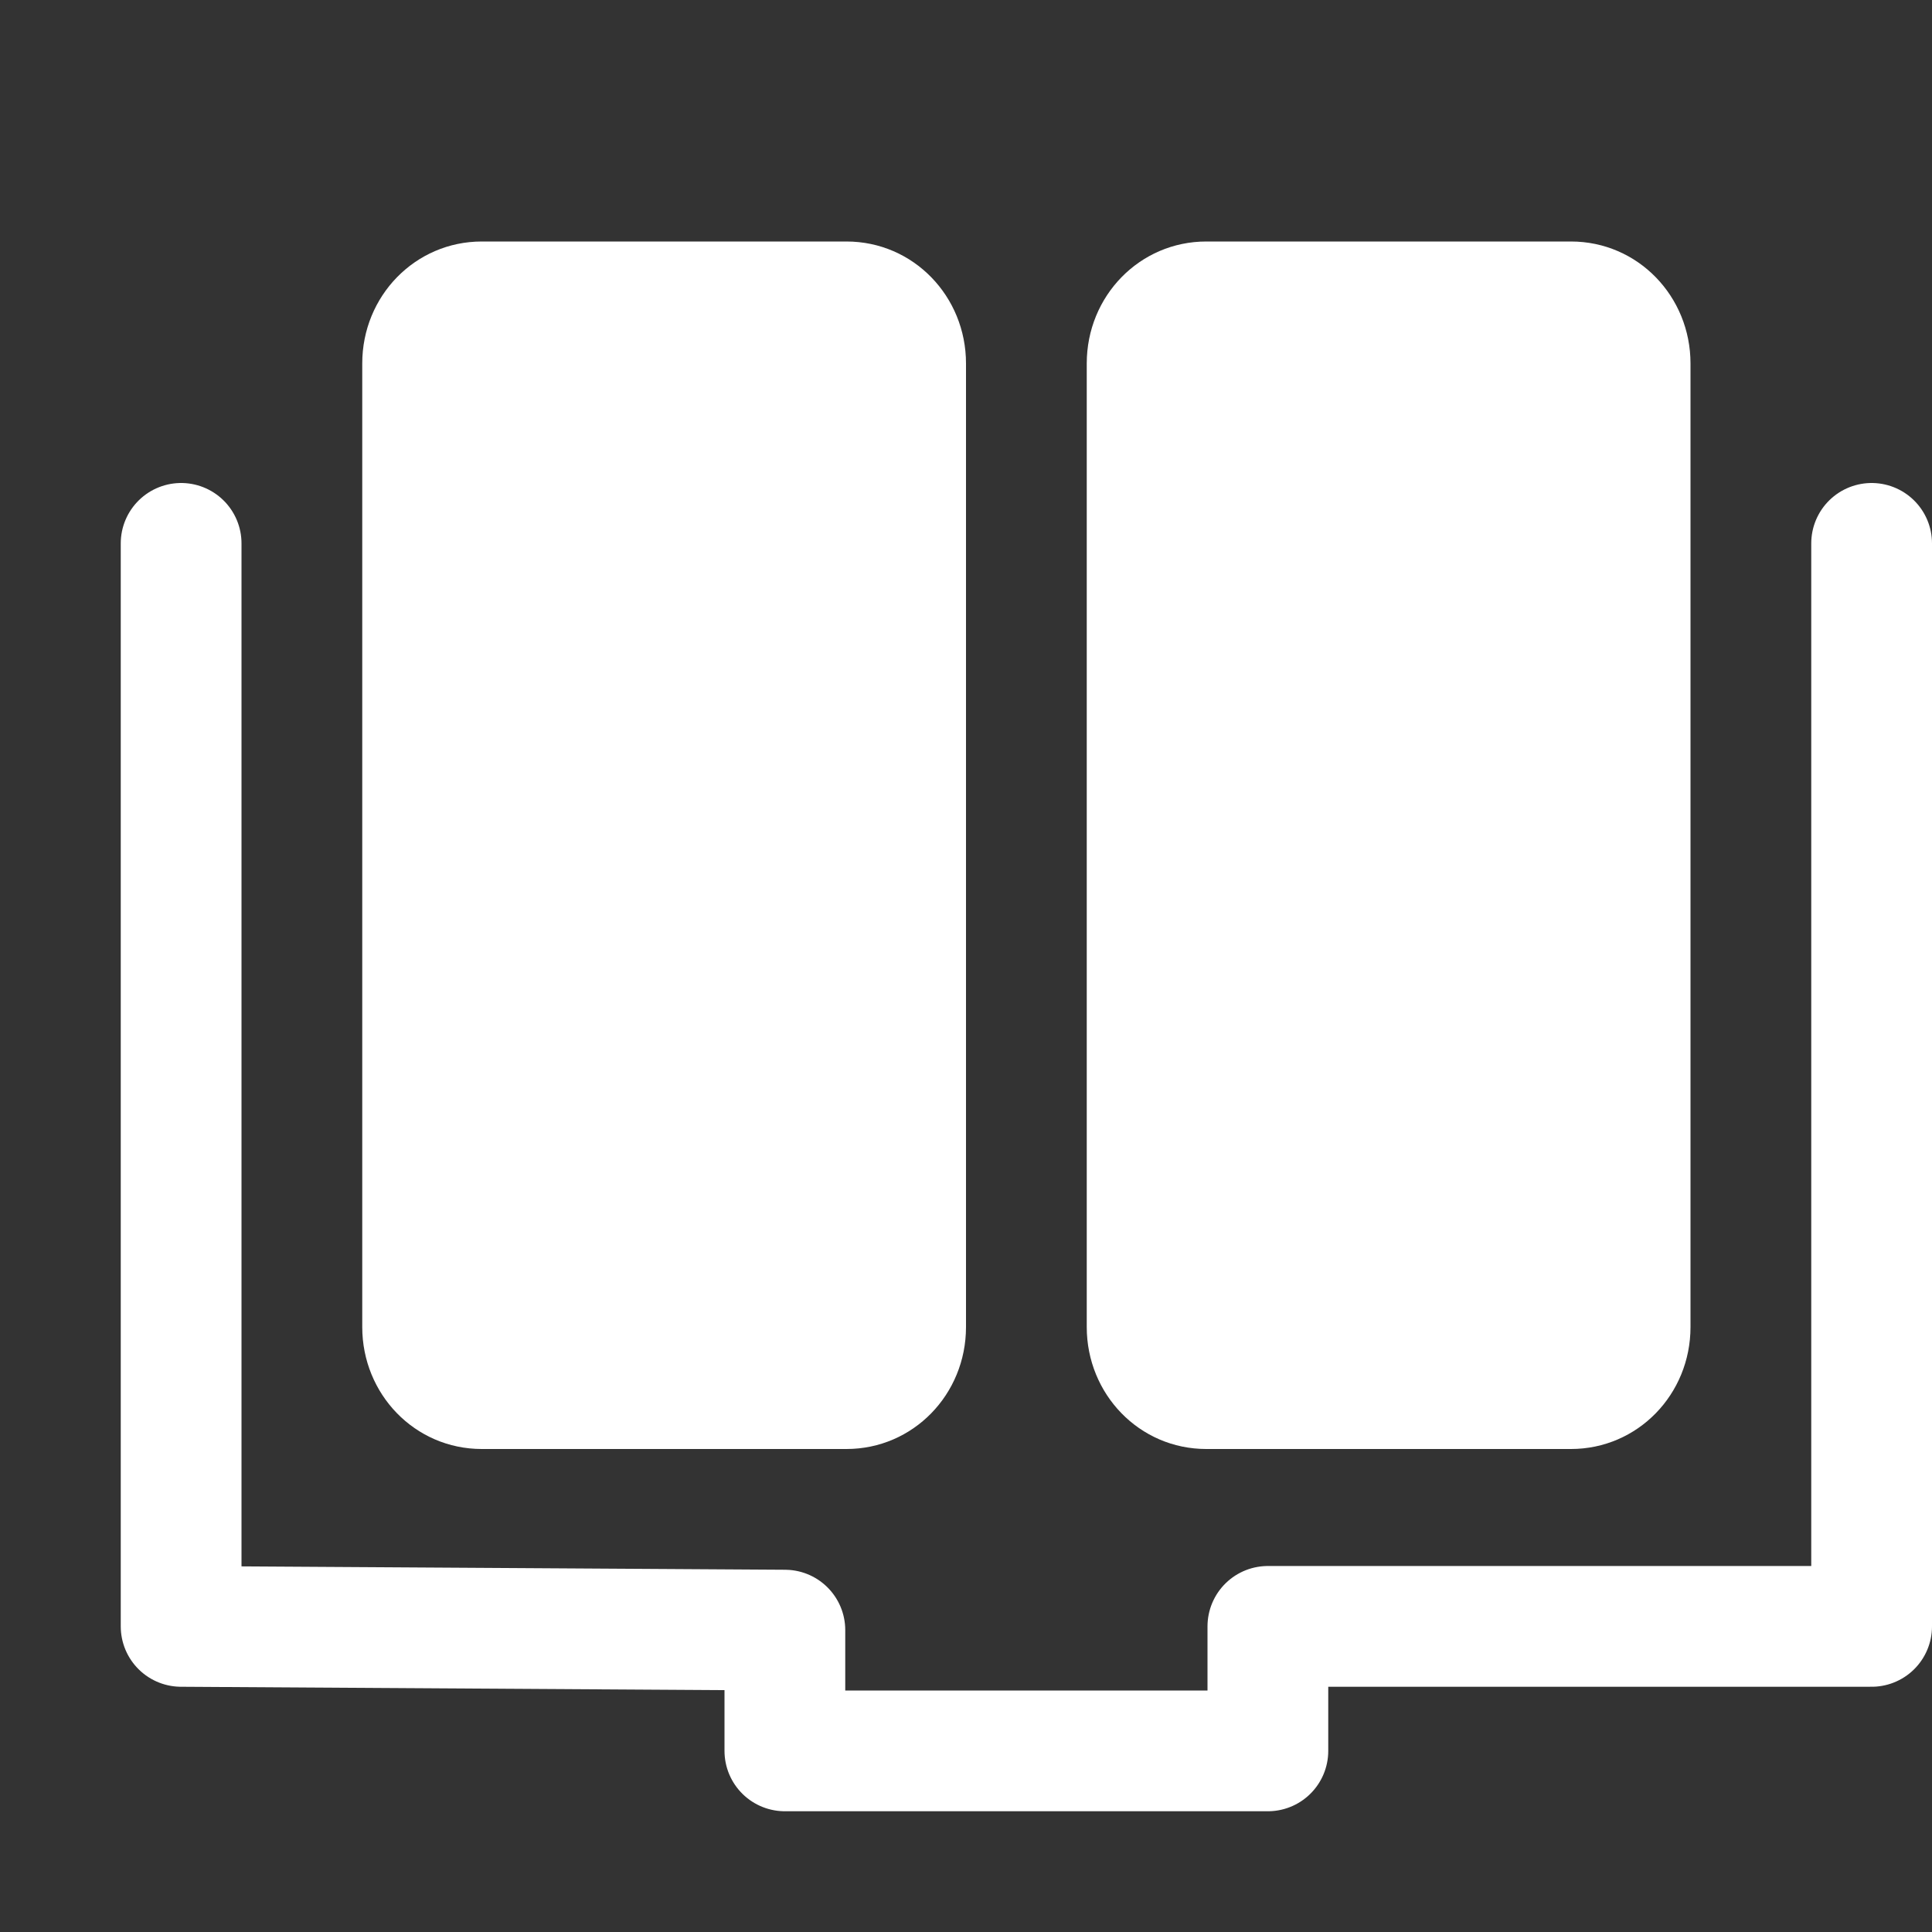 <?xml version="1.0" encoding="UTF-8" standalone="no"?>
<svg width="16px" height="16px" viewBox="0 0 16 16" version="1.1" xmlns="http://www.w3.org/2000/svg" xmlns:xlink="http://www.w3.org/1999/xlink">
    <rect x="0" y="0" width="16" height="16" fill="#333333" stroke="none"/>
    <!-- Generator: Sketch 3.6.1 (26313) - http://www.bohemiancoding.com/sketch -->
    <title>reading_active_16px</title>
    <desc>Created with Sketch.</desc>
    <defs></defs>
    <g id="Page-1" stroke="none" stroke-width="1" fill="none" fill-rule="evenodd">
        <g id="reading_active_16px">
            <rect id="Rectangle-1-Copy-23" fill="#747568" opacity="0" x="0" y="0" width="16" height="16"></rect>
            <g id="Page-1" transform="translate(1, 2)">
                <path d="M0.5,2.5 L0.5,11.469 L5.5,11.5 L5.5,12.5 L9.5,12.5 L9.5,11.469 L14.5,11.469 L14.5,2.5" id="Stroke-9" stroke="#FFFFFF" stroke-linecap="round" stroke-linejoin="round"></path>
                <path d="M12.01,10 C12.562,10 13,9.548 13,8.99 L13,1.01 C13,0.455 12.565,0 12.01,0 L8.99,0 C8.438,0 8,0.452 8,1.01 L8,8.99 C8,9.545 8.435,10 8.99,10 L12.01,10 L12.01,10 Z" id="Path-429" fill="#FFFFFF"></path>
                <path d="M6.01,10 C6.562,10 7,9.548 7,8.99 L7,1.01 C7,0.455 6.565,0 6.01,0 L2.99,0 C2.438,0 2,0.452 2,1.01 L2,8.99 C2,9.545 2.435,10 2.99,10 L6.01,10 L6.01,10 Z" id="Path-429" fill="#FFFFFF"></path>
            </g>
        </g>
    </g>
</svg>